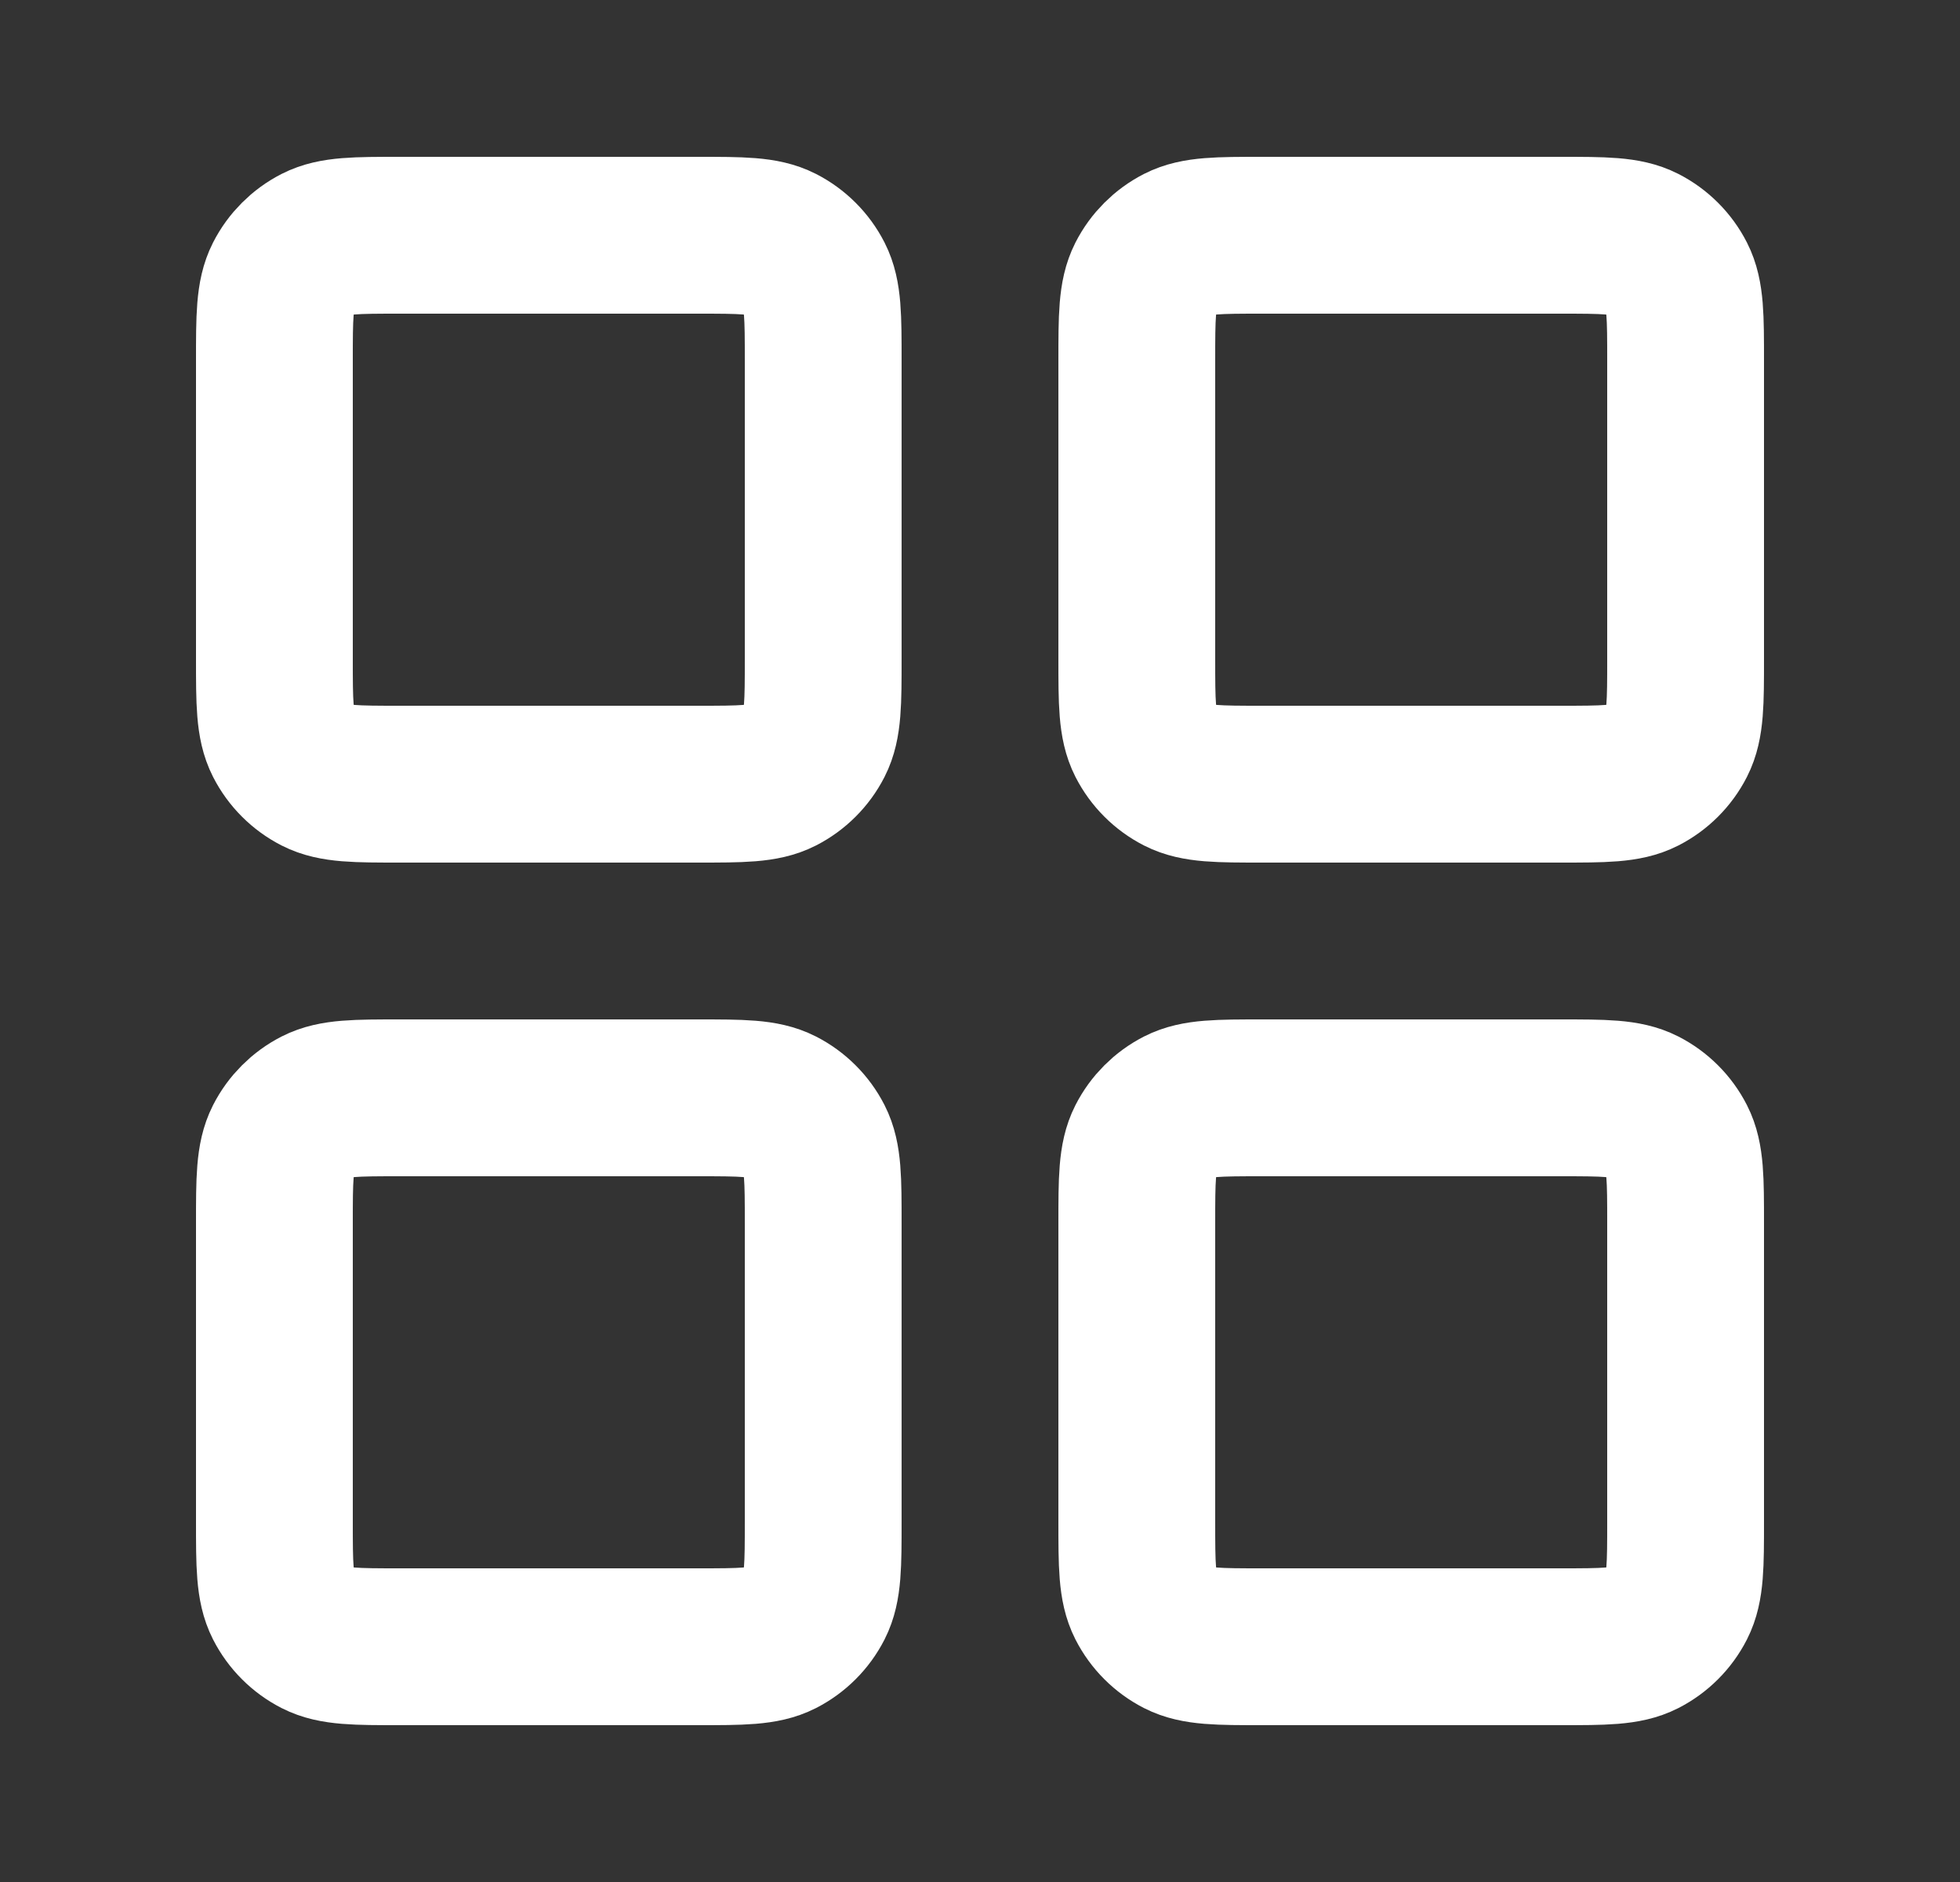 <svg width="25" height="24" viewBox="0 0 25 24" fill="none" xmlns="http://www.w3.org/2000/svg">
    <rect x="0" y="0" width="25" height="24" fill="#333333" stroke="none"/>
    <path
        d="M8.9 3L5.1 3C4.54 3 4.26 3 4.046 3.109C3.858 3.205 3.705 3.358 3.609 3.546C3.5 3.76 3.5 4.04 3.5 4.6L3.5 8.4C3.5 8.96 3.5 9.24 3.609 9.454C3.705 9.642 3.858 9.795 4.046 9.891C4.26 10 4.54 10 5.1 10L8.9 10C9.46 10 9.74 10 9.954 9.891C10.142 9.795 10.295 9.642 10.391 9.454C10.5 9.24 10.5 8.96 10.5 8.4L10.5 4.6C10.5 4.04 10.5 3.76 10.391 3.546C10.295 3.358 10.142 3.205 9.954 3.109C9.74 3 9.46 3 8.9 3Z"
        stroke="white" stroke-width="2" stroke-linecap="round" stroke-linejoin="round" />
    <path
        d="M19.9 3L16.1 3C15.54 3 15.26 3 15.046 3.109C14.858 3.205 14.705 3.358 14.609 3.546C14.5 3.76 14.5 4.04 14.5 4.6L14.5 8.4C14.5 8.96 14.5 9.24 14.609 9.454C14.705 9.642 14.858 9.795 15.046 9.891C15.26 10 15.54 10 16.1 10L19.9 10C20.46 10 20.74 10 20.954 9.891C21.142 9.795 21.295 9.642 21.391 9.454C21.5 9.24 21.5 8.96 21.5 8.4L21.5 4.6C21.5 4.04 21.5 3.76 21.391 3.546C21.295 3.358 21.142 3.205 20.954 3.109C20.74 3 20.46 3 19.9 3Z"
        stroke="white" stroke-width="2" stroke-linecap="round" stroke-linejoin="round" />
    <path
        d="M19.9 14L16.1 14C15.54 14 15.26 14 15.046 14.109C14.858 14.205 14.705 14.358 14.609 14.546C14.5 14.76 14.5 15.04 14.5 15.6L14.5 19.4C14.5 19.96 14.5 20.24 14.609 20.454C14.705 20.642 14.858 20.795 15.046 20.891C15.26 21 15.54 21 16.1 21L19.9 21C20.46 21 20.74 21 20.954 20.891C21.142 20.795 21.295 20.642 21.391 20.454C21.5 20.24 21.5 19.96 21.5 19.4L21.5 15.6C21.5 15.04 21.5 14.76 21.391 14.546C21.295 14.358 21.142 14.205 20.954 14.109C20.74 14 20.46 14 19.9 14Z"
        stroke="white" stroke-width="2" stroke-linecap="round" stroke-linejoin="round" />
    <path
        d="M8.9 14L5.1 14C4.54 14 4.26 14 4.046 14.109C3.858 14.205 3.705 14.358 3.609 14.546C3.5 14.76 3.5 15.04 3.5 15.6L3.5 19.4C3.5 19.96 3.5 20.24 3.609 20.454C3.705 20.642 3.858 20.795 4.046 20.891C4.26 21 4.54 21 5.1 21L8.9 21C9.46 21 9.74 21 9.954 20.891C10.142 20.795 10.295 20.642 10.391 20.454C10.5 20.24 10.5 19.96 10.5 19.4L10.5 15.6C10.5 15.04 10.5 14.76 10.391 14.546C10.295 14.358 10.142 14.205 9.954 14.109C9.74 14 9.46 14 8.9 14Z"
        stroke="white" stroke-width="2" stroke-linecap="round" stroke-linejoin="round" />
</svg>